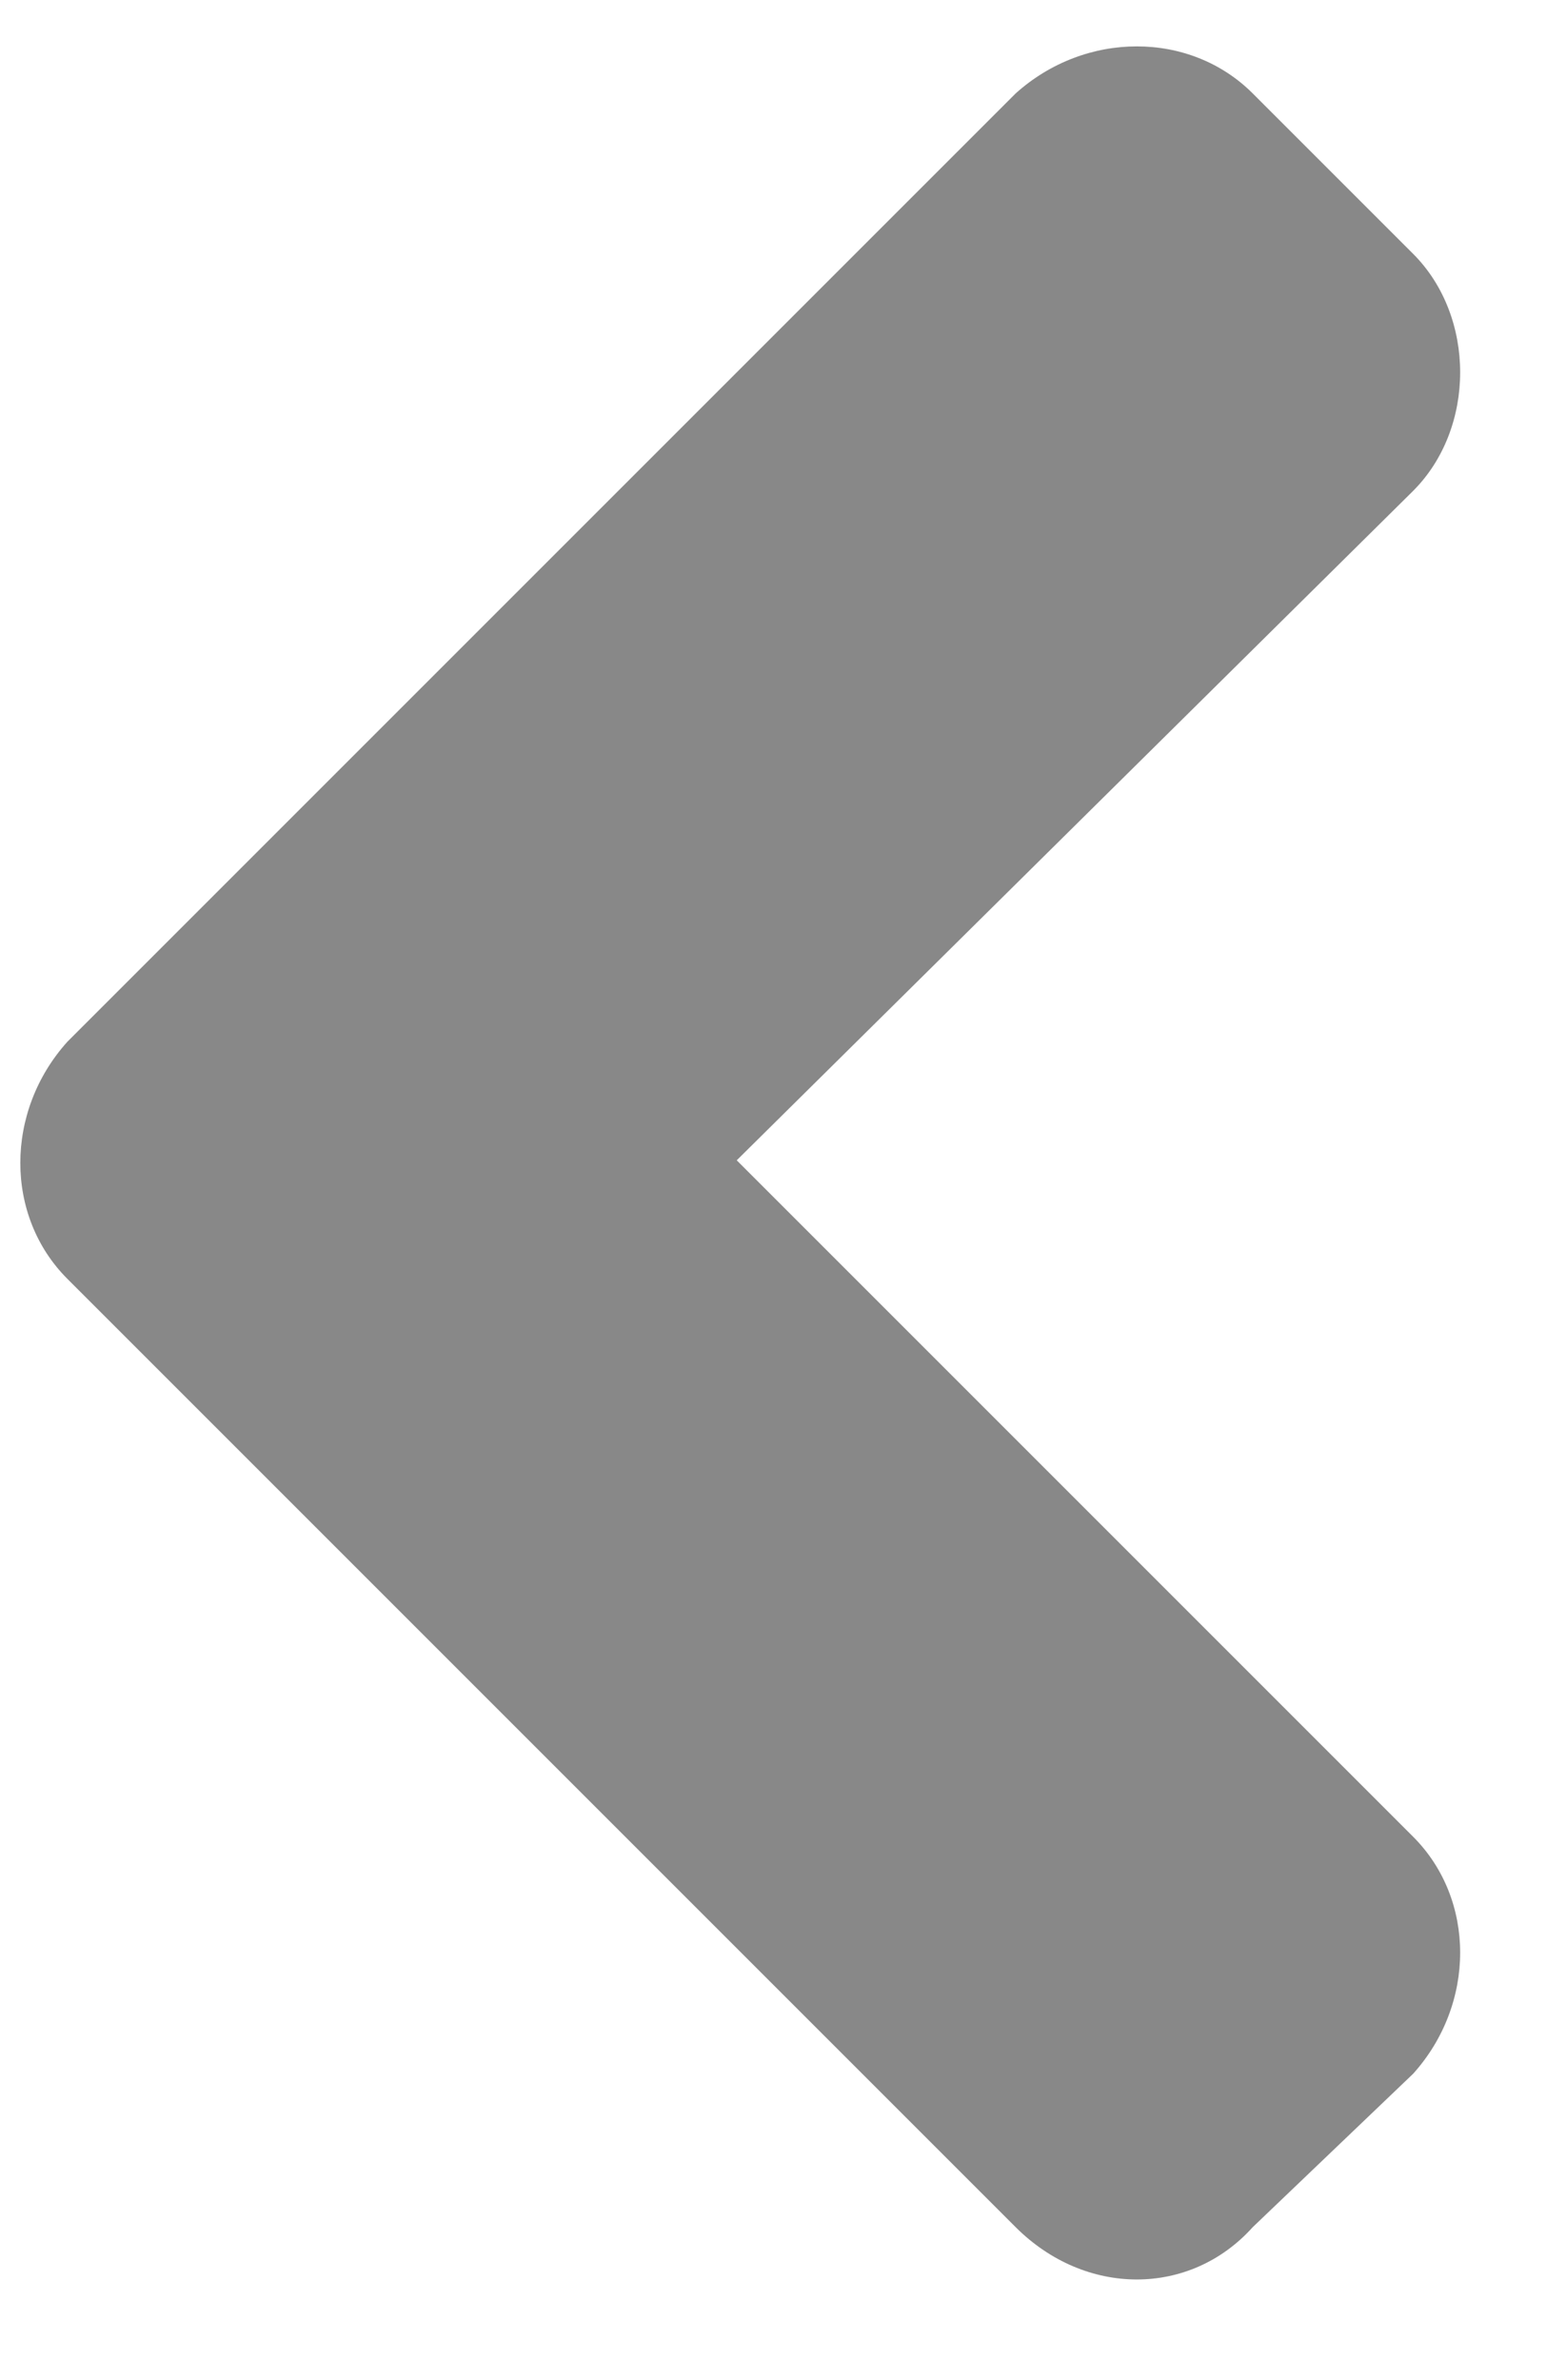 <svg width="13" height="20" viewBox="0 0 13 20" fill="none" xmlns="http://www.w3.org/2000/svg">
<path d="M0.566 8.754L8.535 0.785C9.121 0.258 10 0.258 10.527 0.785L11.875 2.133C12.402 2.66 12.402 3.598 11.875 4.125L6.191 9.75L11.875 15.434C12.402 15.961 12.402 16.84 11.875 17.426L10.527 18.715C10 19.301 9.121 19.301 8.535 18.715L0.566 10.746C0.039 10.219 0.039 9.34 0.566 8.754Z" fill="#888888"/>
</svg>
